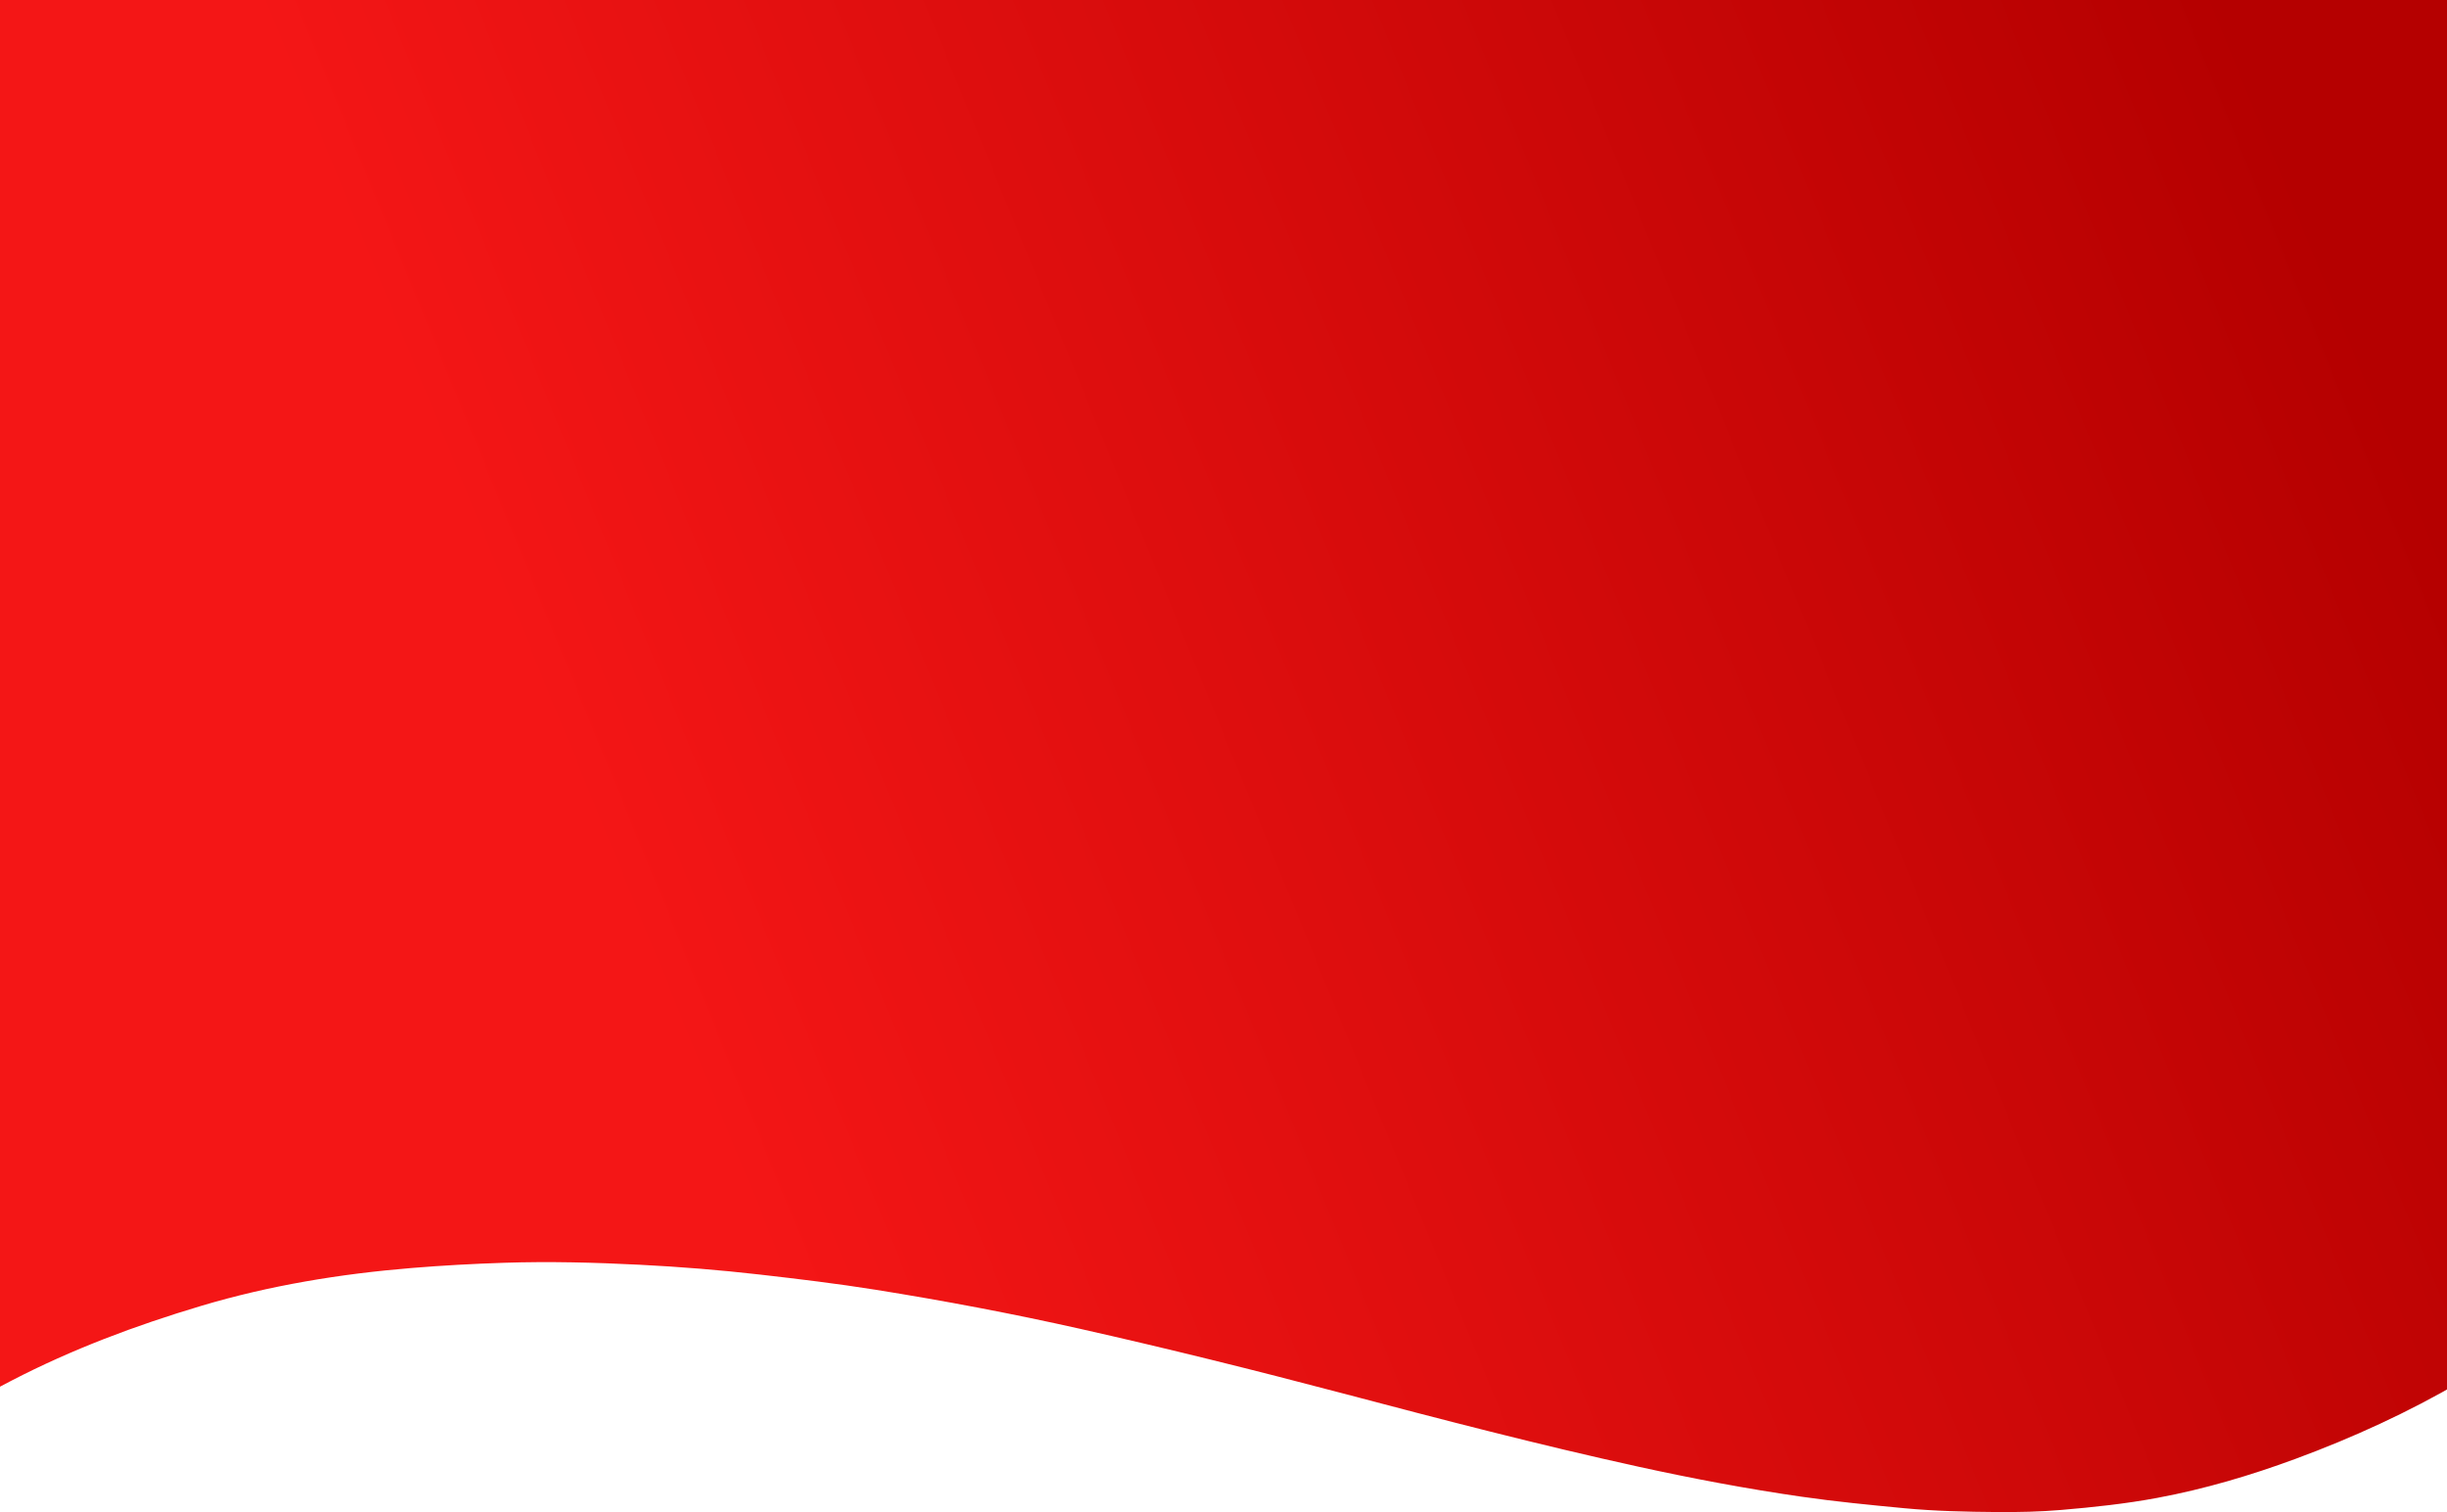 <svg xmlns="http://www.w3.org/2000/svg" width="1919" height="1186" fill="none" viewBox="0 0 1919 1186"><path fill="url(#paint0_linear)" d="M-119 -110V131.03V702.263V1161.61V1166.76C-118.239 1166.16 -117.491 1165.57 -116.743 1164.97C-77.648 1133.4 -35.675 1106.09 8.962 1082.94C56.502 1058.3 106.401 1039.61 157.632 1024.31C211.576 1008.2 266.839 999.173 322.837 994.559C346.969 992.569 371.176 991.251 395.371 990.465C430.852 989.299 466.358 990.224 501.776 992.011C533.237 993.609 564.672 996.131 596.019 999.718C626.238 1003.18 656.418 1006.8 686.446 1011.59C740.251 1020.19 793.776 1030.29 846.947 1042.24C915.778 1057.72 984.204 1074.74 1052.41 1092.74C1129.69 1113.13 1207.03 1133.32 1285.12 1150.45C1327.38 1159.71 1369.89 1167.76 1412.73 1173.93C1439.41 1177.78 1466.25 1180.39 1493.11 1182.95C1517.52 1185.27 1542.01 1185.79 1566.37 1185.98C1582.89 1186.1 1599.67 1185.76 1616.35 1184.34C1641.68 1182.19 1666.87 1179.51 1691.84 1174.86C1728.86 1167.96 1764.83 1157.31 1800.14 1144.28C1845.12 1127.67 1888.57 1107.78 1930 1083.58C1967.64 1061.58 2002.7 1036.12 2036 1008.21V1004.52V702.263V131.03V-110H-119Z"/><defs><linearGradient id="paint0_linear" x1="2057.5" x2="730.5" y1="765" y2="1307.5" gradientUnits="userSpaceOnUse"><stop stop-color="#B50000"/><stop offset="1" stop-color="#F41616"/></linearGradient></defs></svg>